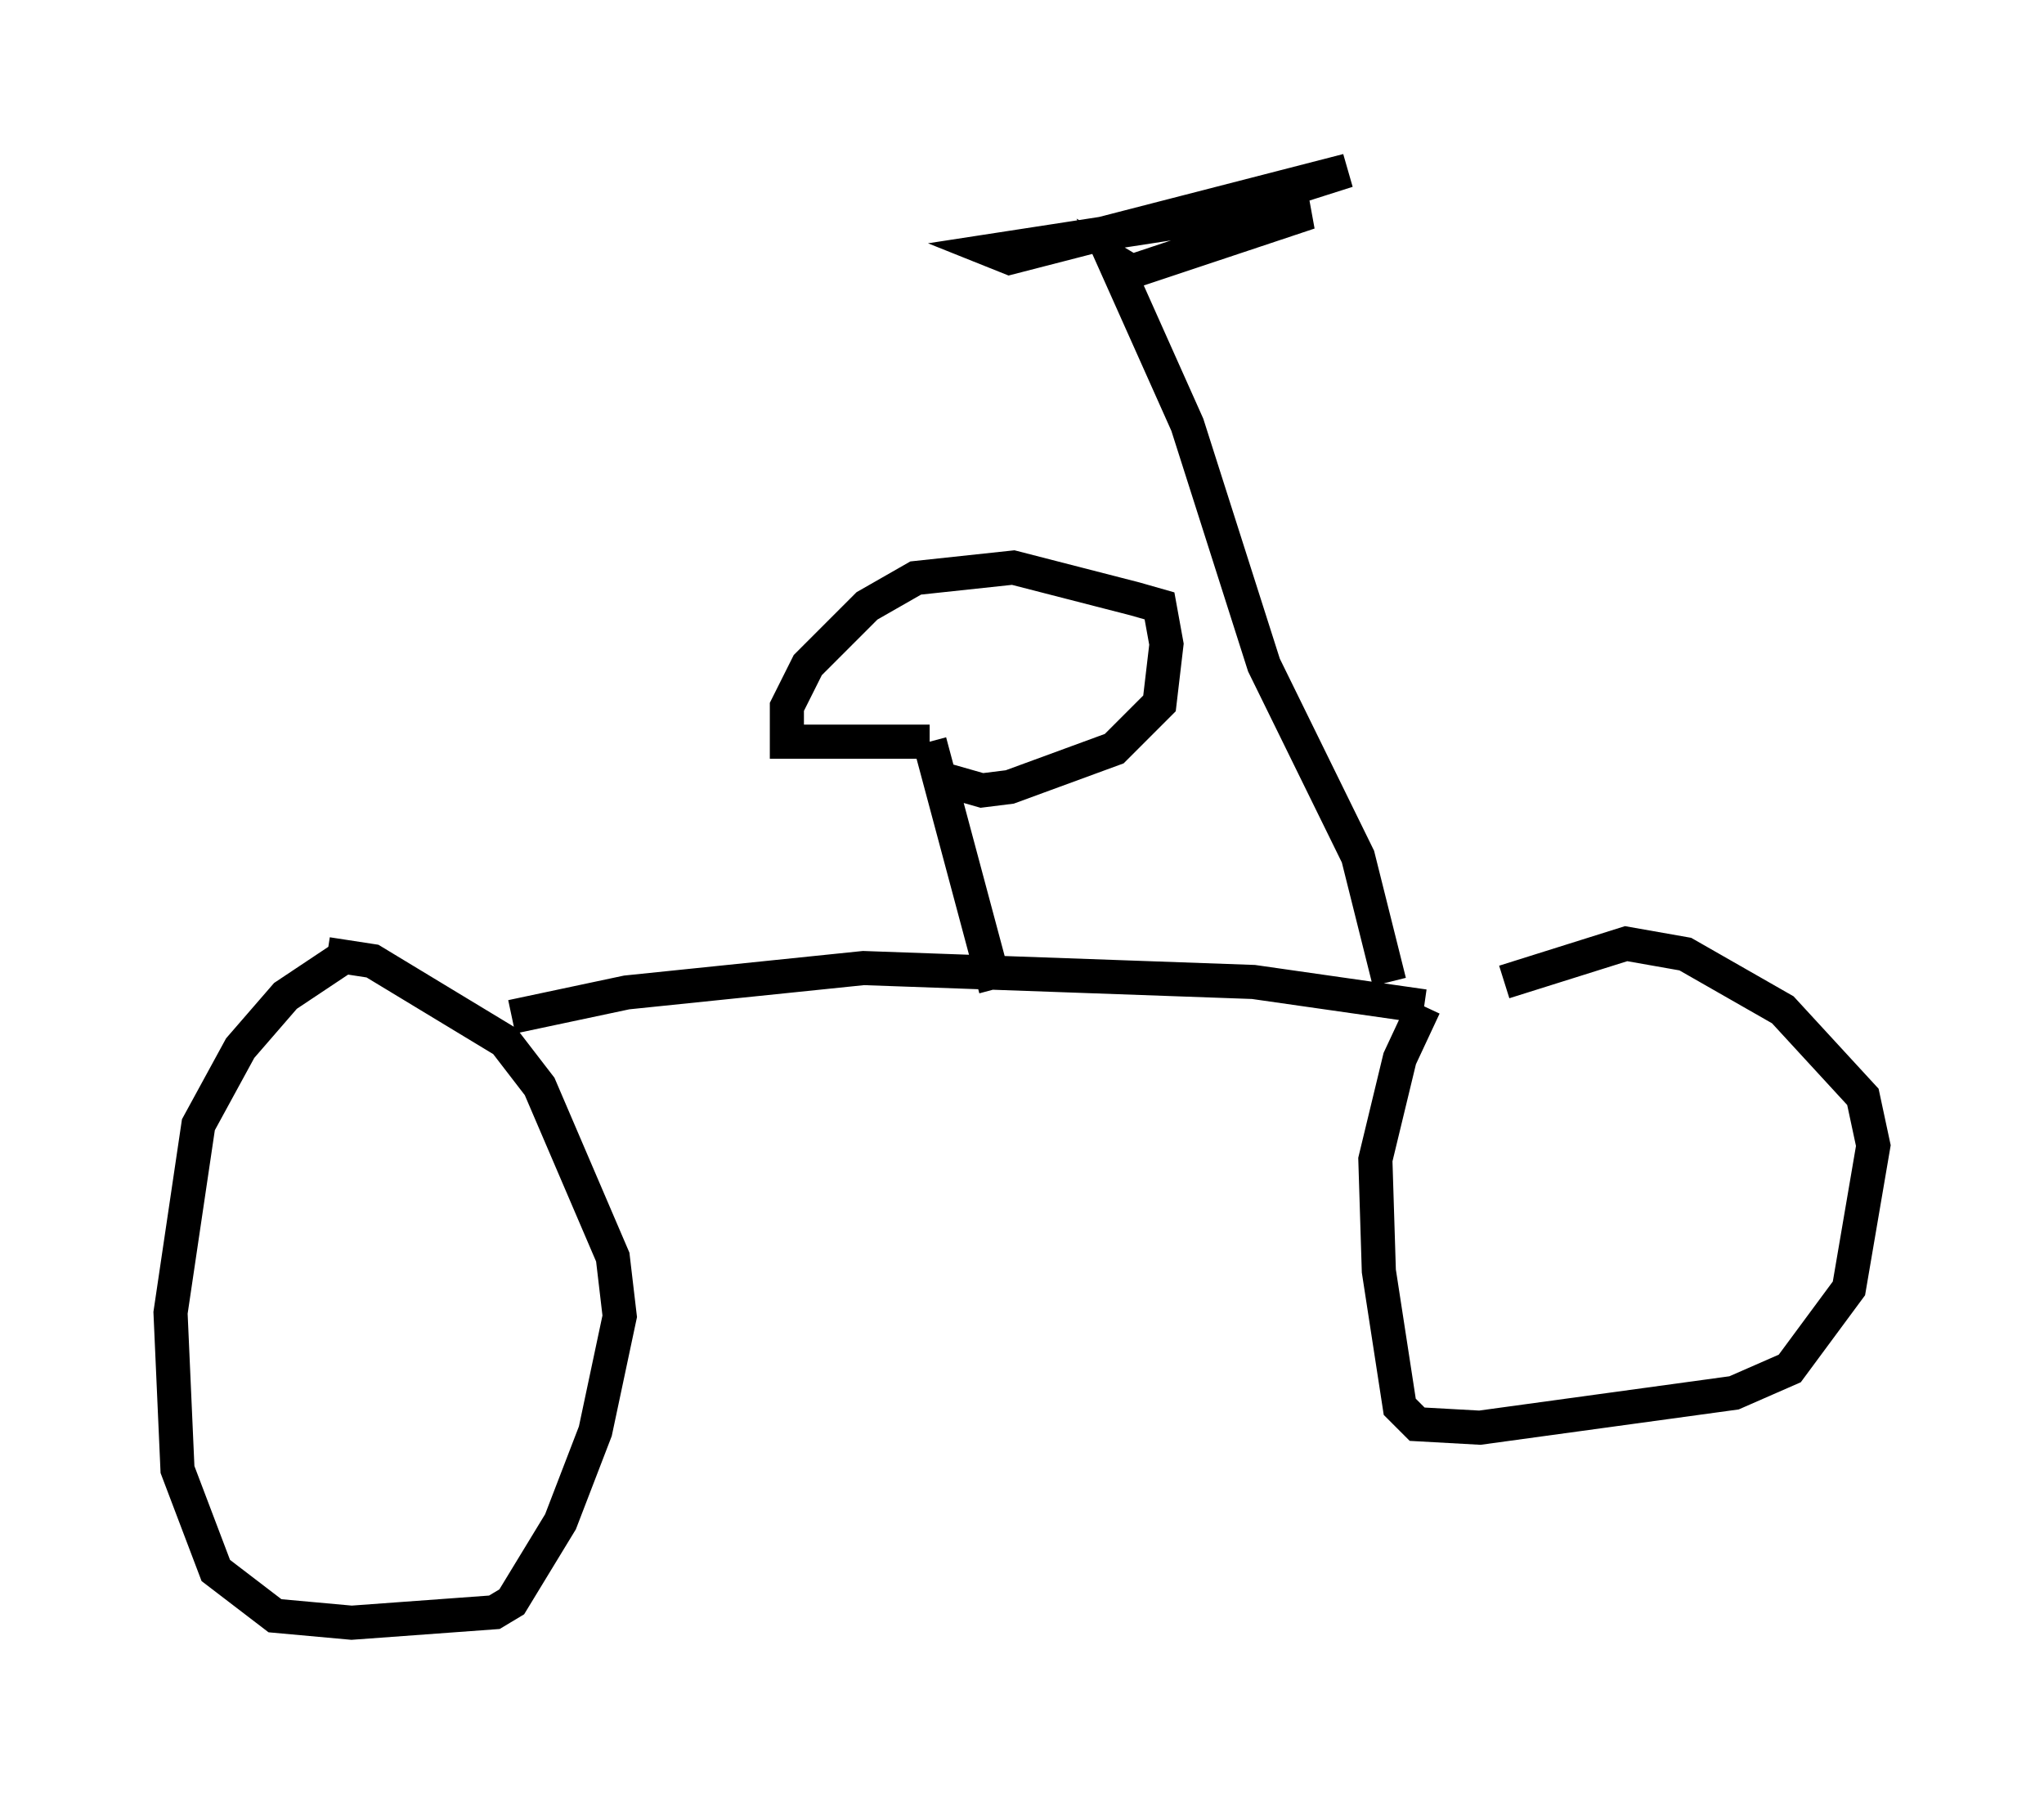 <?xml version="1.0" encoding="utf-8" ?>
<svg baseProfile="full" height="52.569" version="1.1" width="59.919" xmlns="http://www.w3.org/2000/svg" xmlns:ev="http://www.w3.org/2001/xml-events" xmlns:xlink="http://www.w3.org/1999/xlink"><defs /><rect fill="white" height="52.569" width="59.919" x="0" y="0" /><path d="M11.431, 27.561 m-1.225, 0.408 l-1.838, 1.225 -1.327, 1.531 l-1.225, 2.246 -0.817, 5.513 l0.204, 4.594 1.123, 2.96 l1.735, 1.327 2.246, 0.204 l4.185, -0.306 0.51, -0.306 l1.429, -2.348 1.021, -2.654 l0.715, -3.369 -0.204, -1.735 l-2.144, -5.002 -1.021, -1.327 l-3.879, -2.348 -1.327, -0.204 m5.41, 1.838 l3.369, -0.715 6.942, -0.715 l11.433, 0.408 5.002, 0.715 m0.0, 0.0 l-0.715, 1.531 -0.715, 2.96 l0.102, 3.267 0.613, 3.981 l0.51, 0.51 1.838, 0.102 l7.452, -1.021 1.633, -0.715 l1.735, -2.348 0.715, -4.185 l-0.306, -1.429 -2.348, -2.552 l-2.858, -1.633 -1.735, -0.306 l-3.573, 1.123 m-14.904, 0.204 l-1.94, -7.248 m0.0, 0.0 l-4.185, 0.0 0.0, -1.021 l0.613, -1.225 1.735, -1.735 l1.429, -0.817 2.858, -0.306 l3.573, 0.919 0.715, 0.204 l0.204, 1.123 -0.204, 1.735 l-1.327, 1.327 -3.063, 1.123 l-0.817, 0.102 -1.429, -0.408 m13.373, 6.023 l-0.919, -3.675 -2.756, -5.615 l-2.246, -7.044 -2.144, -4.798 l0.51, 0.306 5.206, -1.735 l-2.654, 0.102 -6.635, 1.021 l0.51, 0.204 9.902, -2.552 l-4.492, 1.429 " fill="none" stroke="black" stroke-width="1" /></svg>
